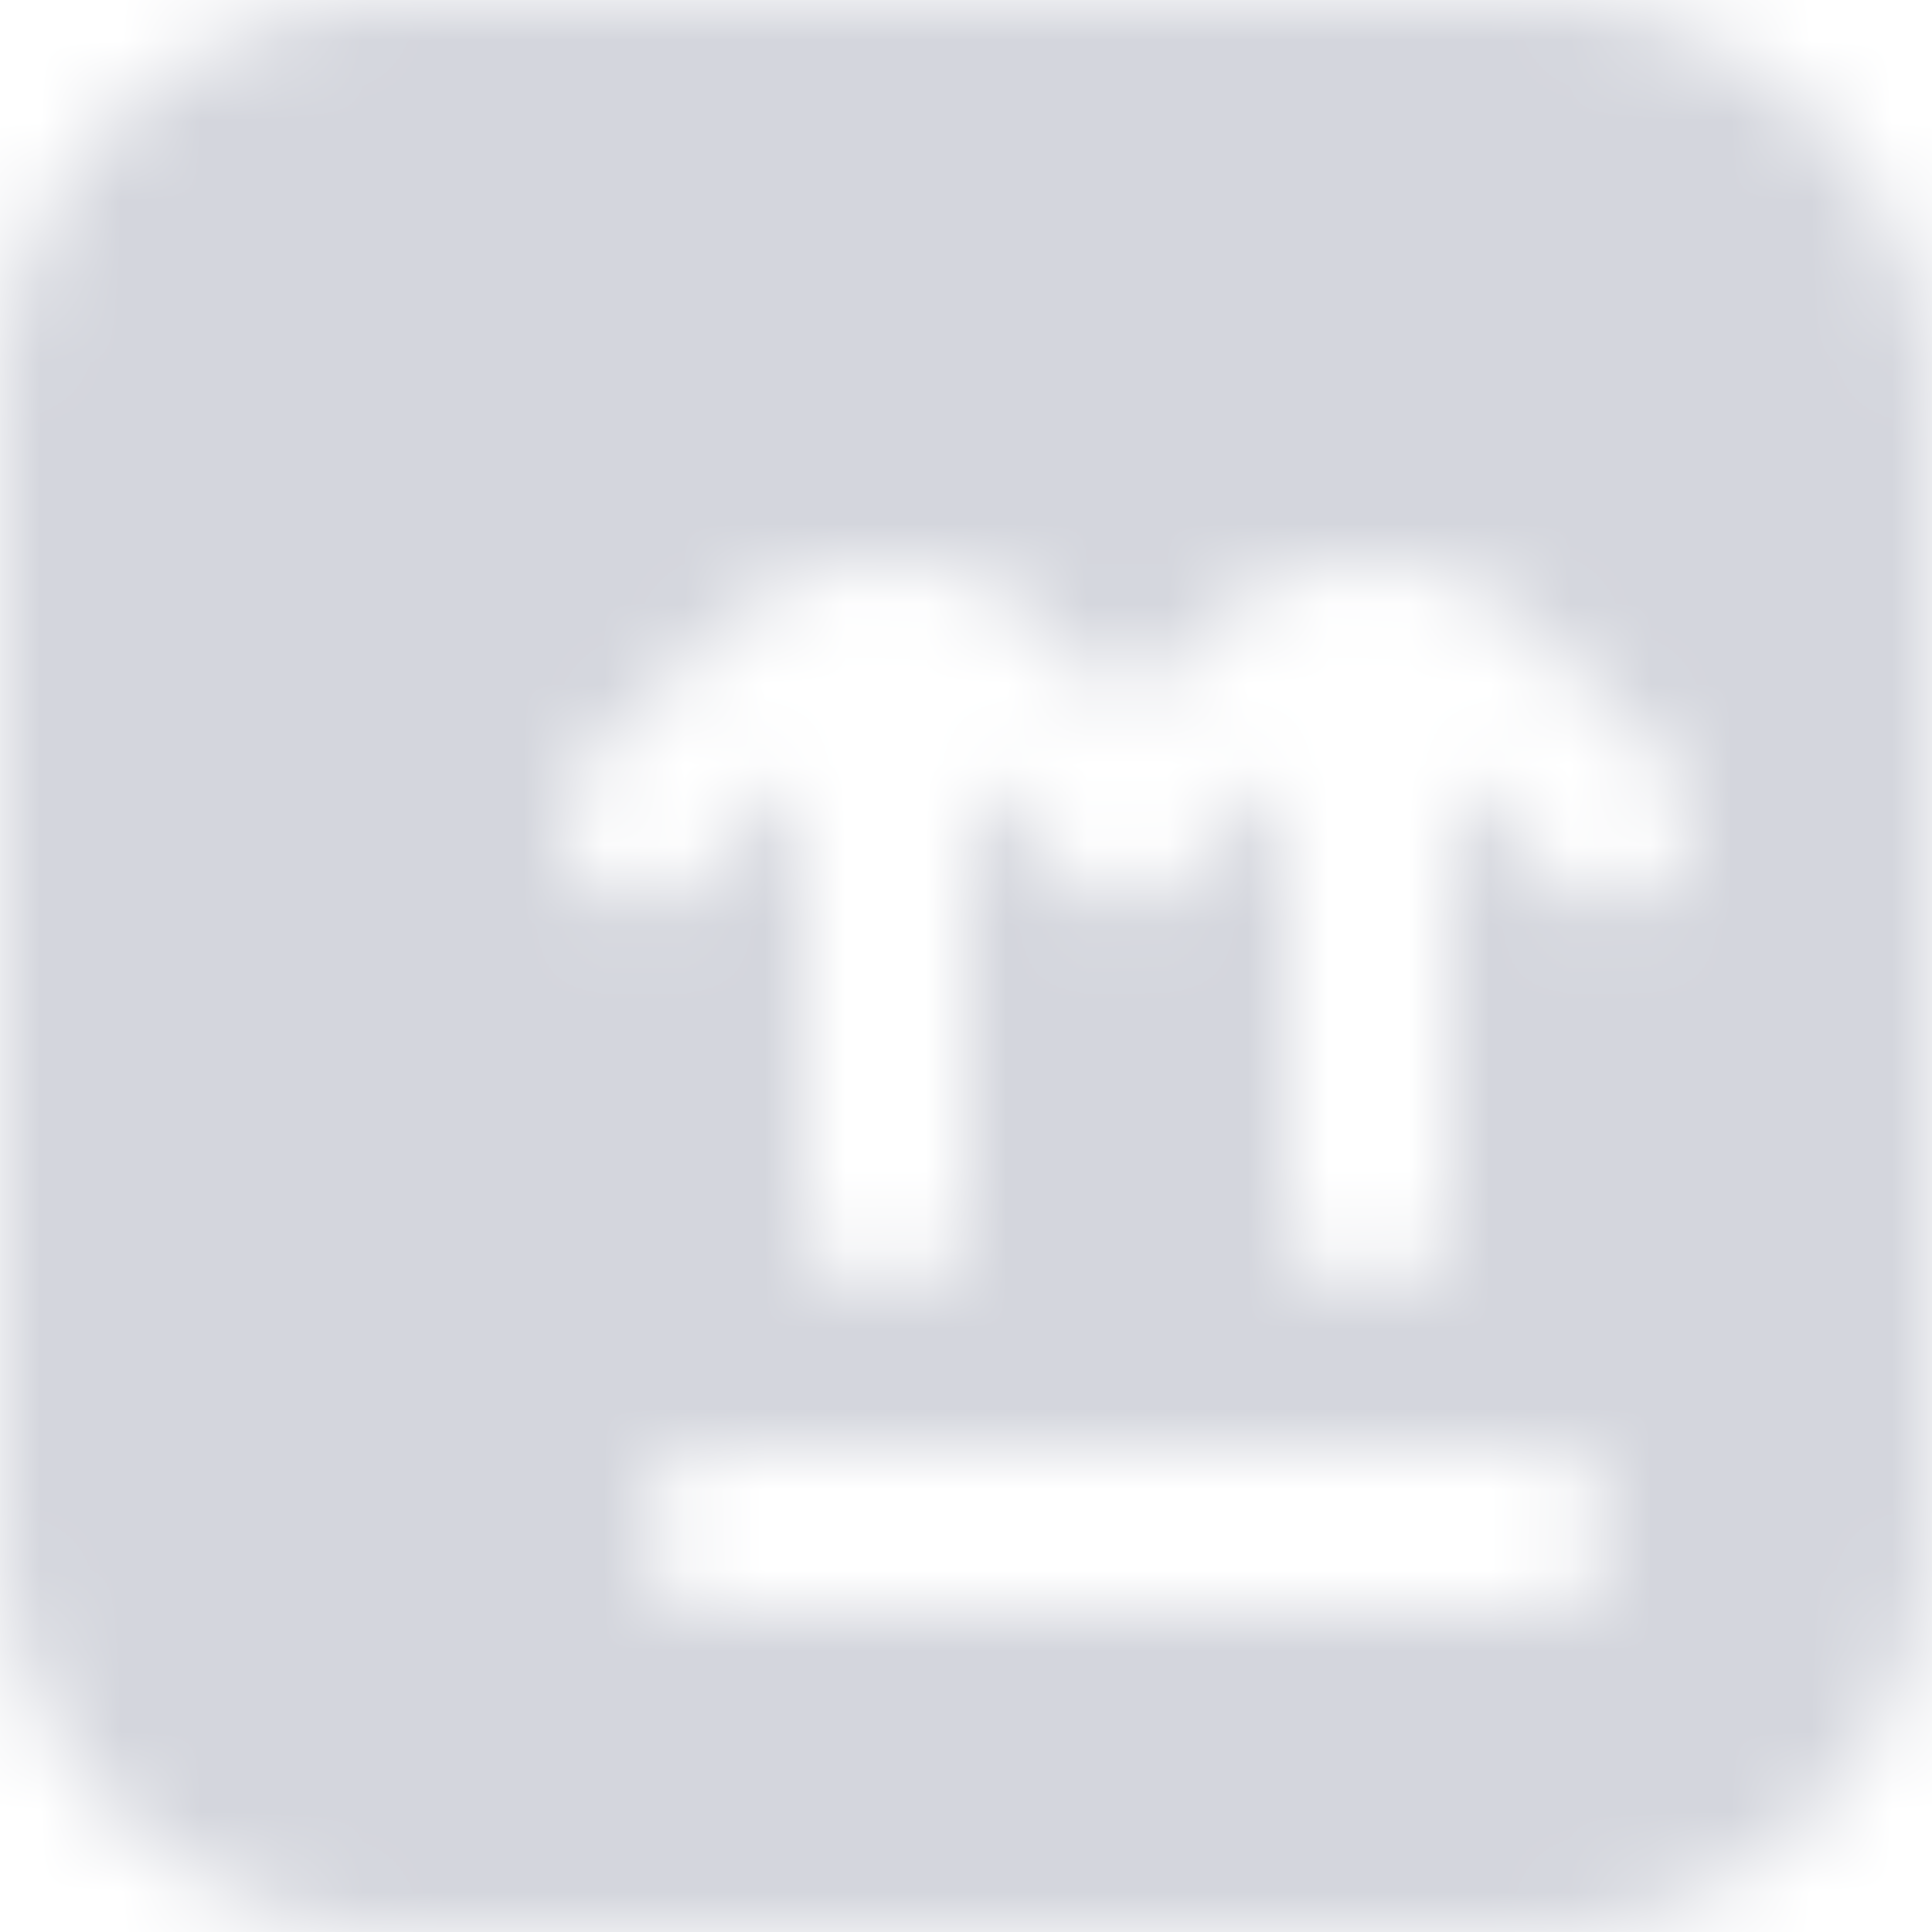 <svg width="24" height="24" viewBox="0 0 24 24" fill="none" xmlns="http://www.w3.org/2000/svg">
    <mask id="x4yrvjweta" style="mask-type:alpha" maskUnits="userSpaceOnUse" x="0" y="0" width="24" height="24">
        <path d="M19 0H5C2.243 0 0 2.243 0 5v14c0 2.757 2.243 5 5 5h14c2.757 0 5-2.243 5-5V5c0-2.757-2.243-5-5-5zm0 20H9a1 1 0 0 1 0-2h10a1 1 0 0 1 0 2zm1.707-9.105a.997.997 0 0 1-1.414 0L18 9.602V15a1 1 0 0 1-2 0V9.602l-1.292 1.293a.997.997 0 0 1-1.414 0l-1.293-1.293V15a1 1 0 0 1-2 0V9.602L8.71 10.895A1 1 0 1 1 7.295 9.48l1.613-1.614a2.964 2.964 0 0 1 4.187 0l.907.907.907-.907a2.964 2.964 0 0 1 4.187 0L20.71 9.48a1 1 0 0 1 0 1.414h-.003z" fill="#ffffff"/>
    </mask>
    <g mask="url(#x4yrvjweta)">
        <path fill="#D4D6DD" d="M0 0h24v24H0z"/>
    </g>
</svg>
